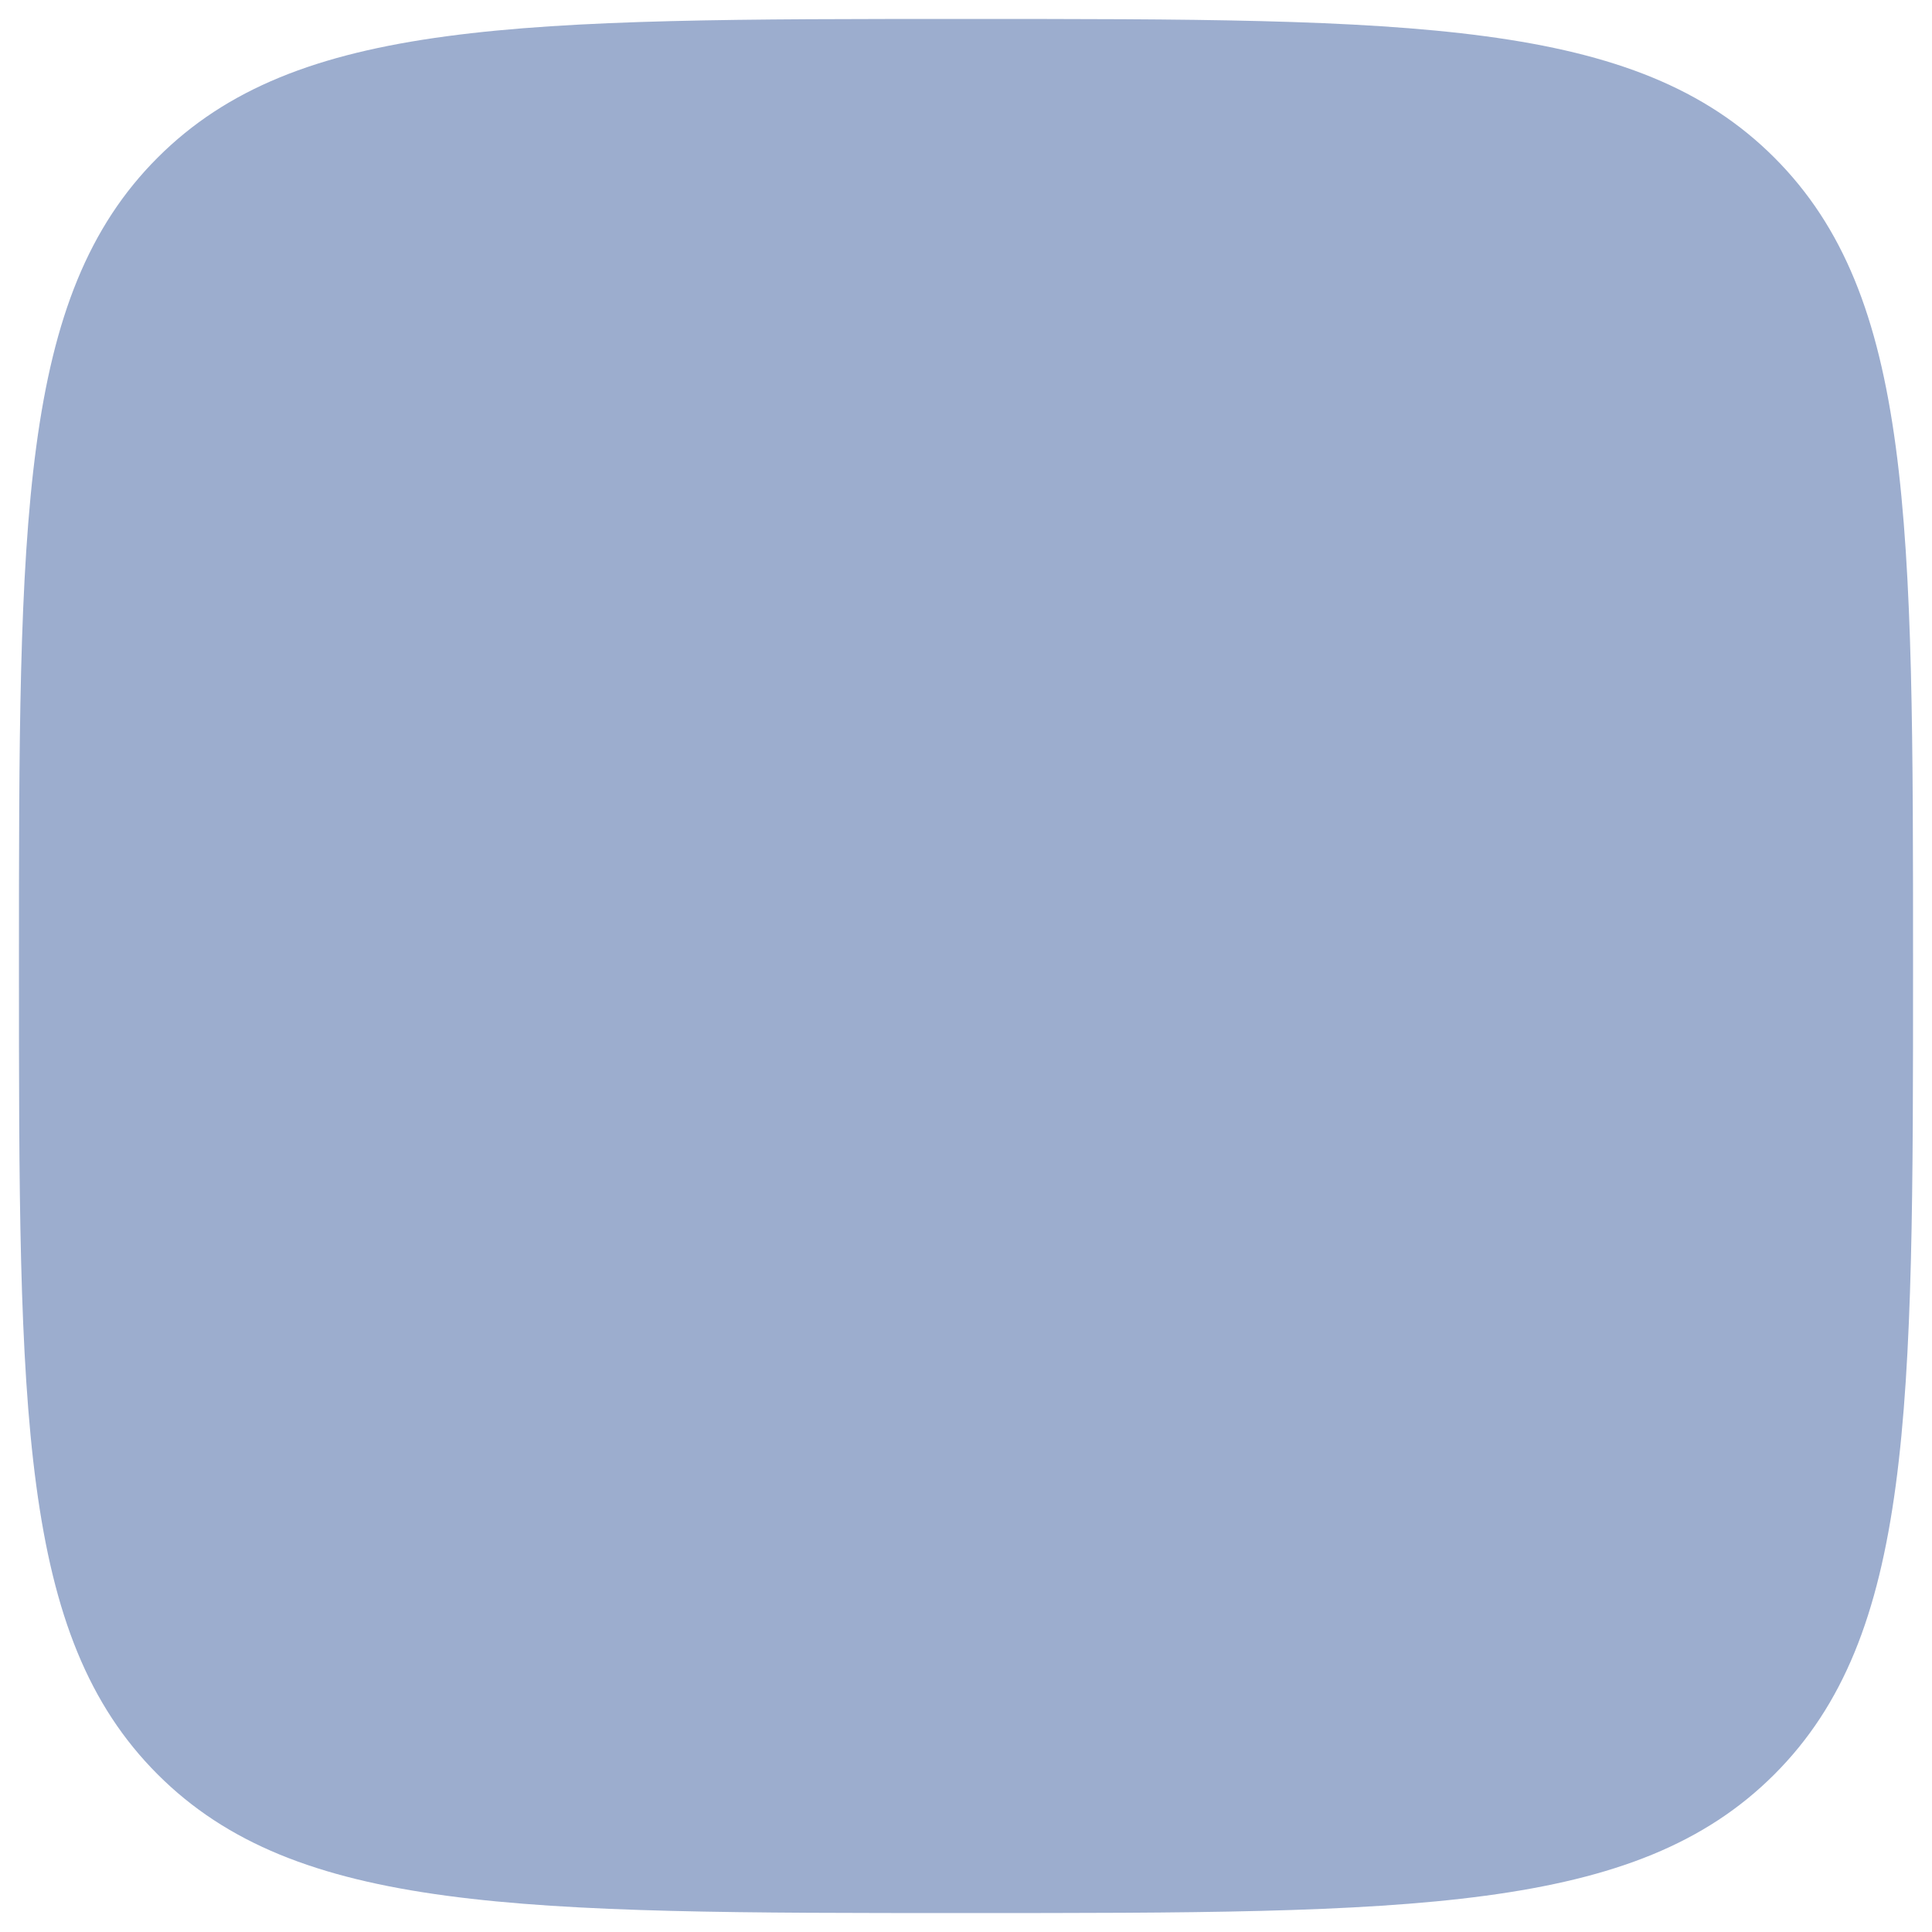 <svg width="68" height="68" viewBox="0 0 68 68" fill="none" xmlns="http://www.w3.org/2000/svg">
<path d="M0.667 34C0.667 18.287 0.667 10.43 5.548 5.548C10.43 0.667 18.287 0.667 34 0.667C49.713 0.667 57.57 0.667 62.452 5.548C67.333 10.43 67.333 18.287 67.333 34C67.333 49.713 67.333 57.57 62.452 62.452C57.57 67.333 49.713 67.333 34 67.333C18.287 67.333 10.43 67.333 5.548 62.452C0.667 57.57 0.667 49.713 0.667 34Z" fill="#9CADCE"/>
</svg>
